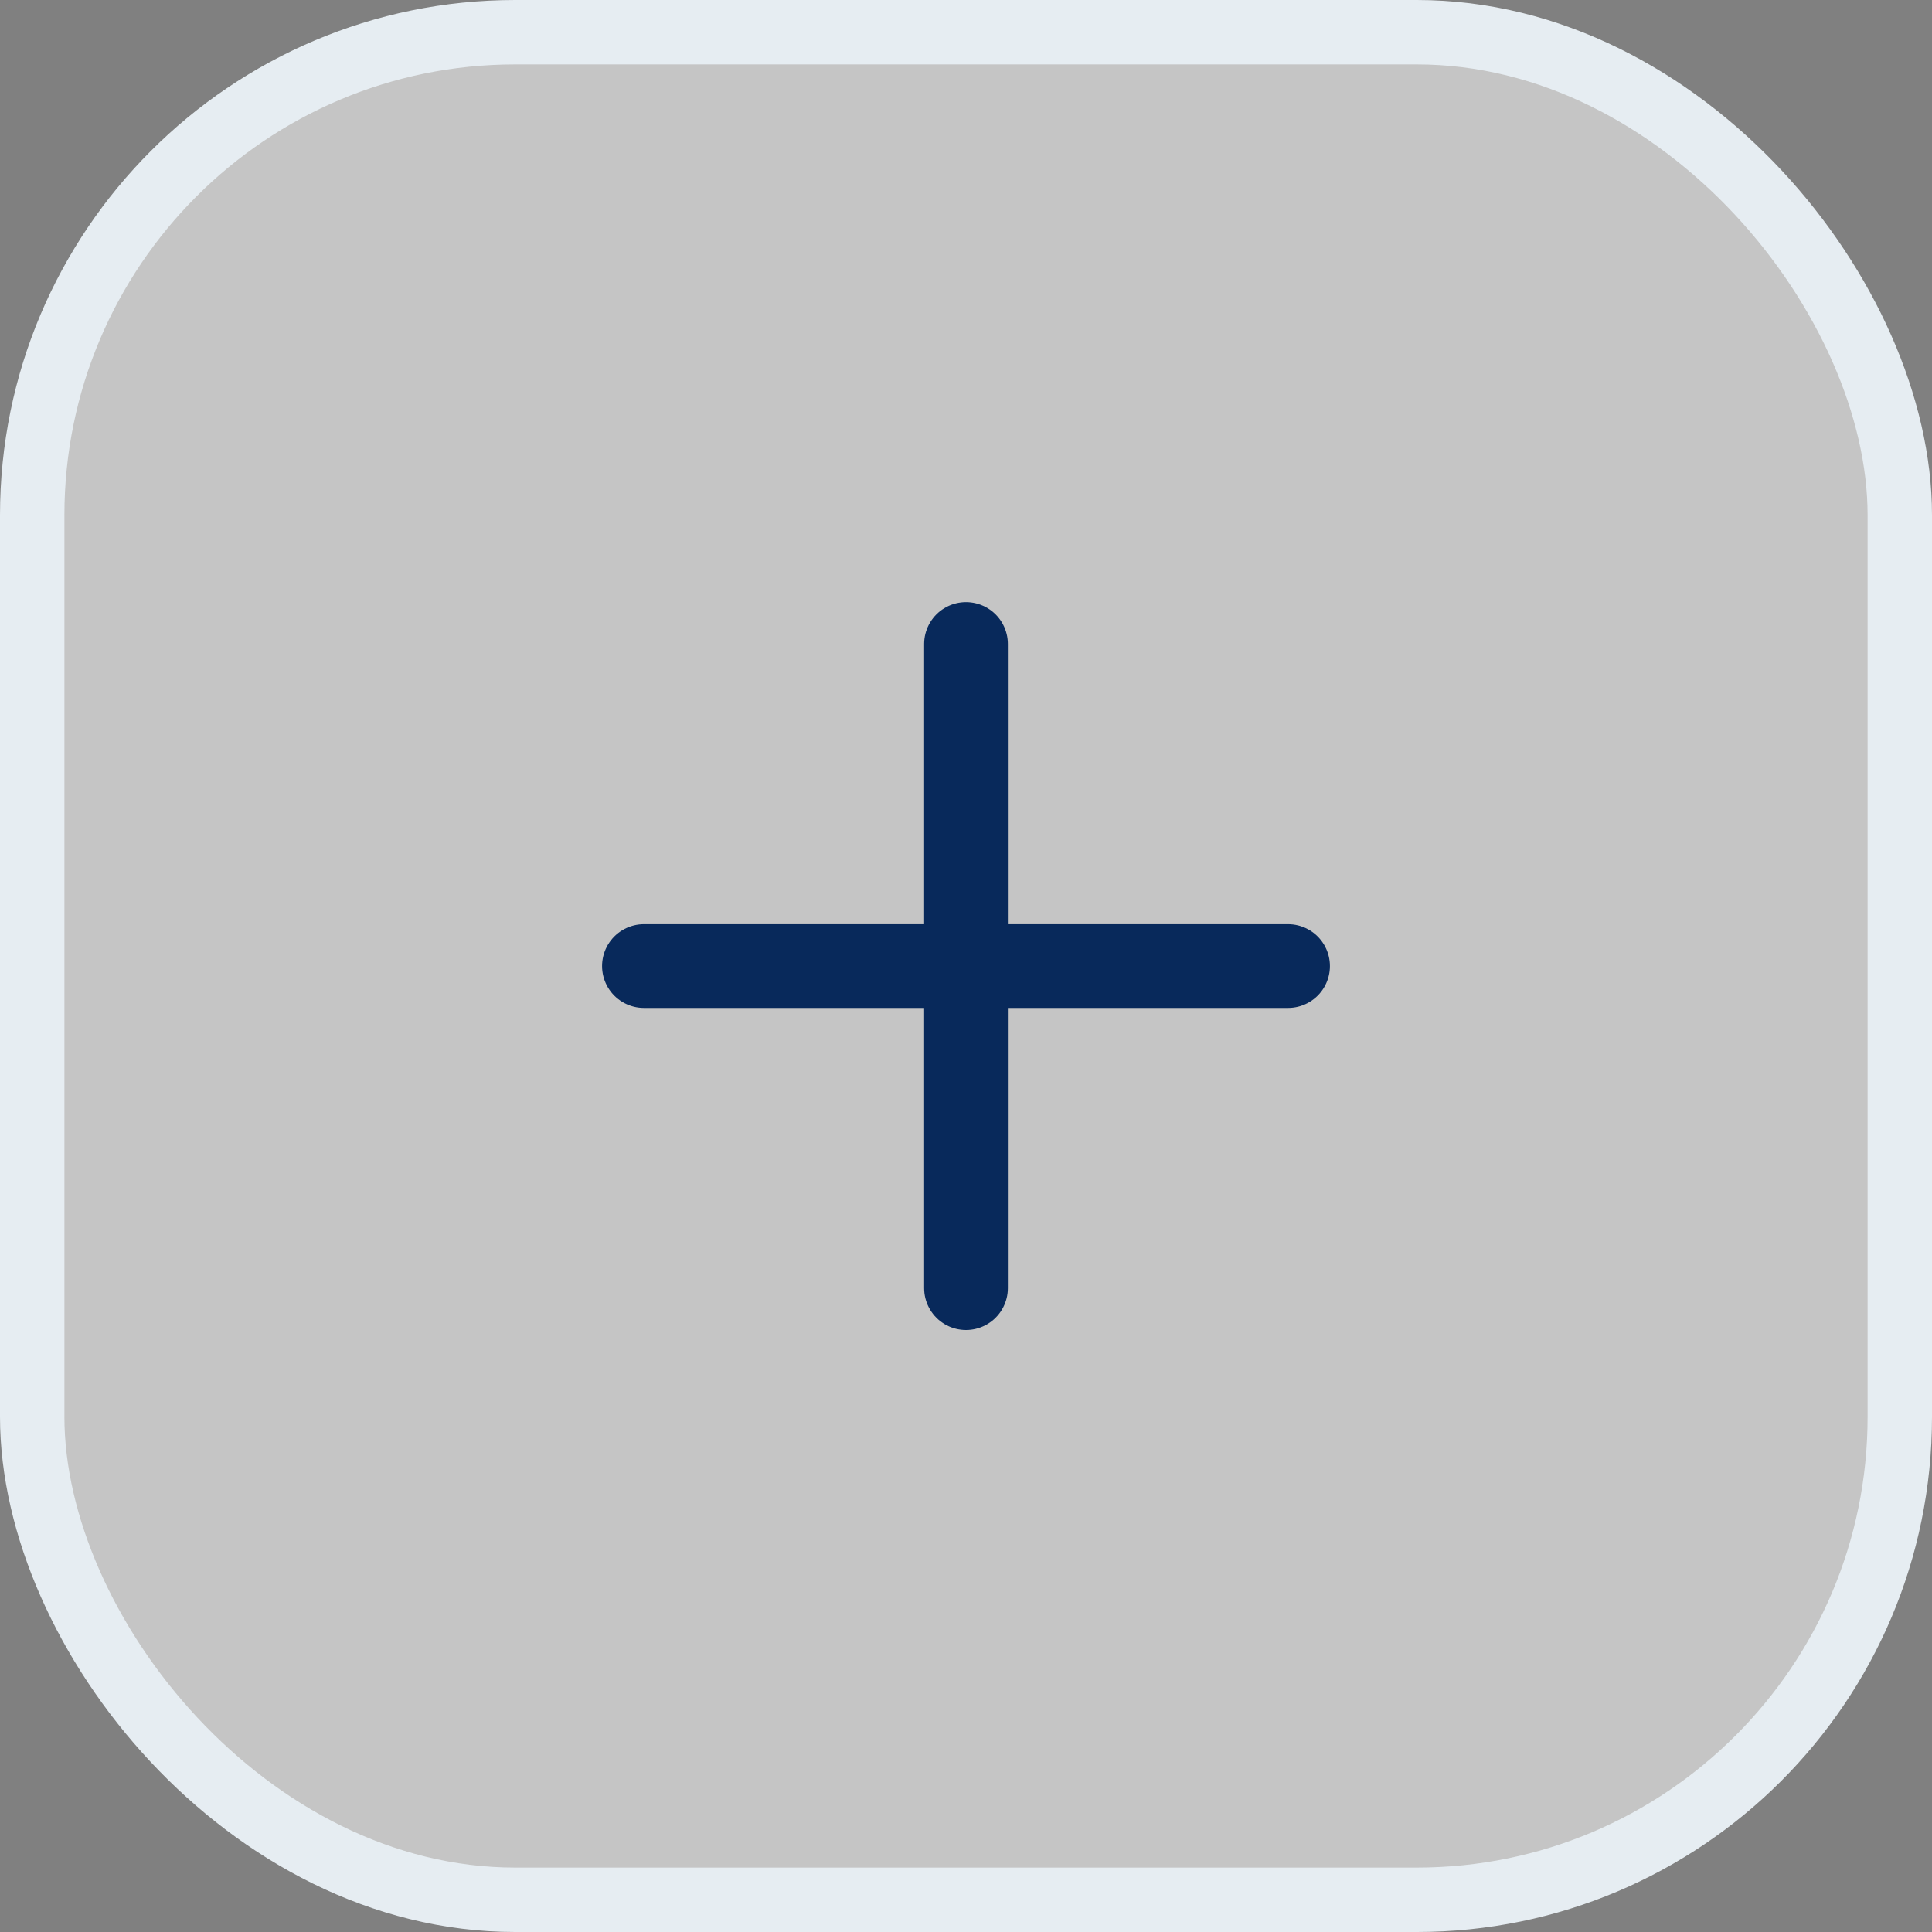 <svg width="30" height="30" viewBox="0 0 30 30" fill="none" xmlns="http://www.w3.org/2000/svg">
<rect x="0" y="0" width="30" height="30" fill="#808080" stroke="none"/>
<rect x="0.5" y="0.5" width="29" height="29" rx="7.5" fill="white" fill-opacity="0.54" stroke="#E6EDF2"/>
<path d="M9.999 15.001L20.001 15.001" stroke="#08295B" stroke-width="1.3" stroke-linecap="round" stroke-linejoin="round"/>
<path d="M15 20.002L15 10" stroke="#08295B" stroke-width="1.3" stroke-linecap="round" stroke-linejoin="round"/>
</svg>
